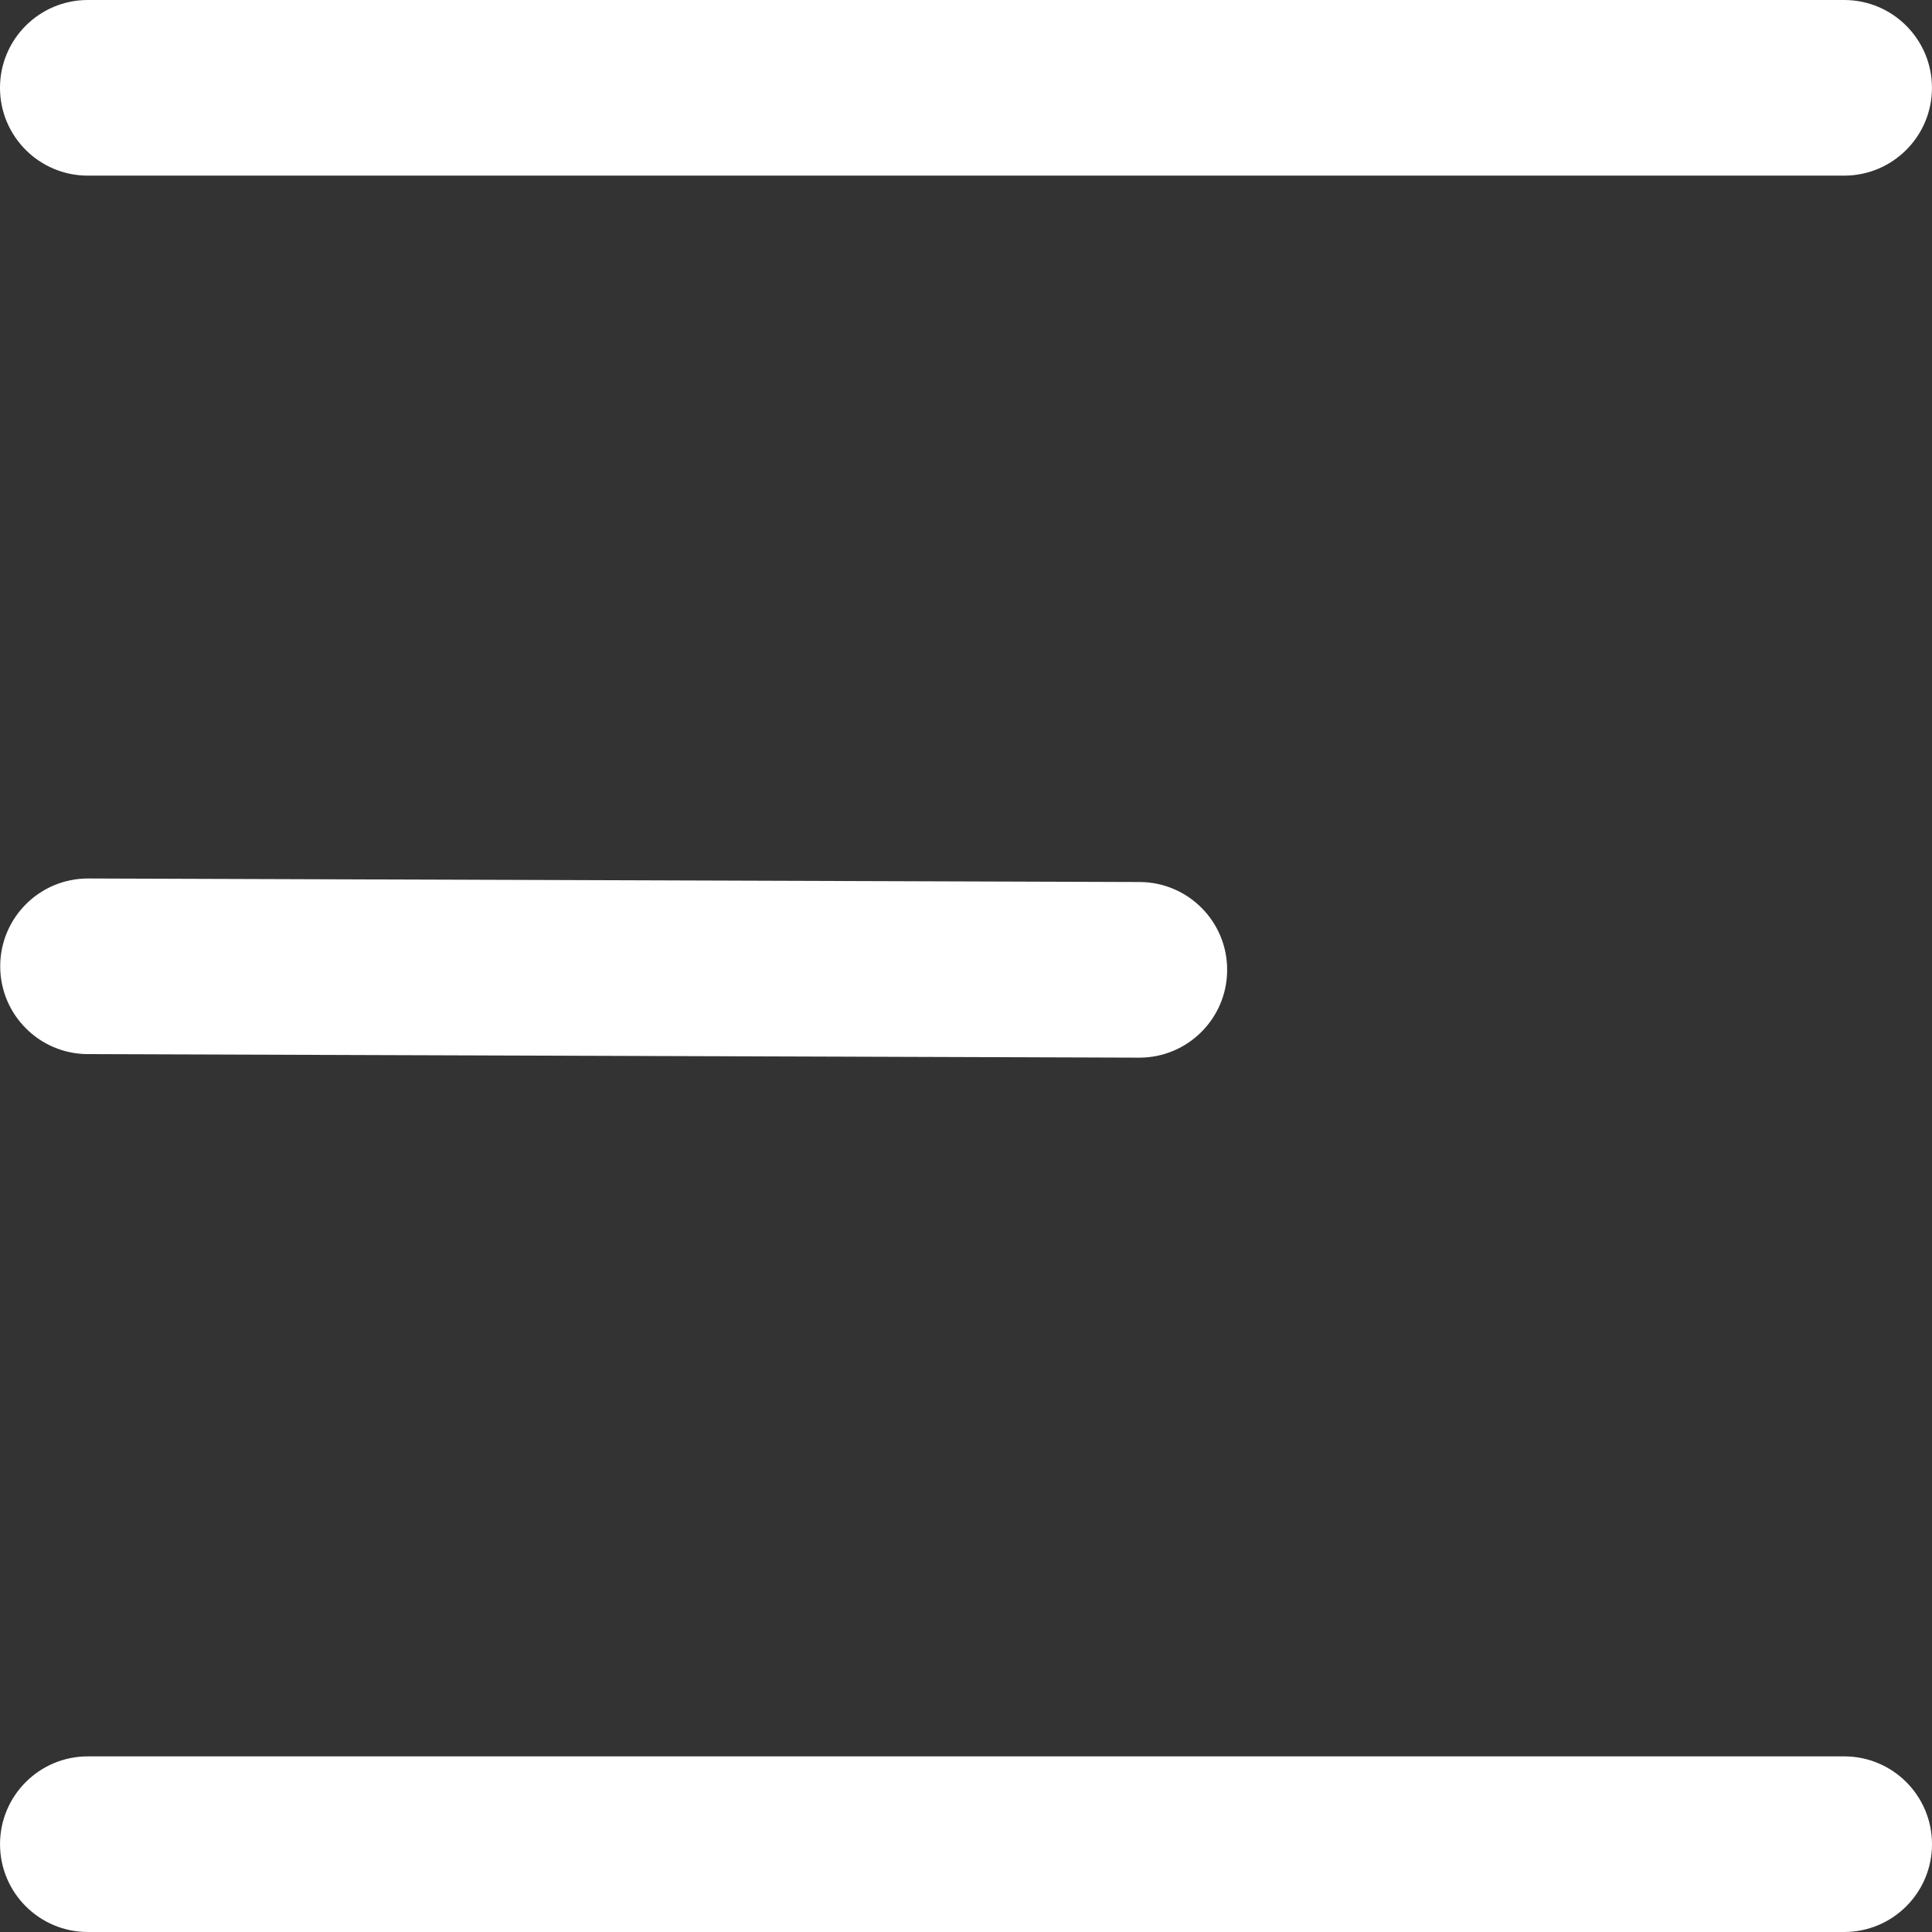 <svg width="64" height="64" viewBox="0 0 64 64" fill="none" xmlns="http://www.w3.org/2000/svg">
<rect x="0" y="0" width="64" height="64" fill="#333333" stroke="none"/>
<path fill-rule="evenodd" clip-rule="evenodd" d="M63.999 2.909C63.999 4.516 62.696 5.818 61.09 5.818H2.909C1.302 5.818 0 4.516 0 2.909V2.909C0 1.302 1.302 0 2.909 0H61.09C62.696 0 63.999 1.302 63.999 2.909V2.909ZM40.651 32.133C40.648 33.741 39.34 35.041 37.733 35.036L2.906 34.919C1.301 34.913 0.003 33.608 0.007 32.003V32.003C0.011 30.395 1.318 29.095 2.926 29.101L37.752 29.218C39.358 29.223 40.655 30.528 40.651 32.133V32.133ZM64 61.091C64 62.698 62.698 64 61.091 64H2.91C1.304 64 0.001 62.698 0.001 61.091V61.091C0.001 59.484 1.304 58.182 2.91 58.182H61.091C62.698 58.182 64 59.484 64 61.091V61.091Z" fill="white"/>
</svg>
